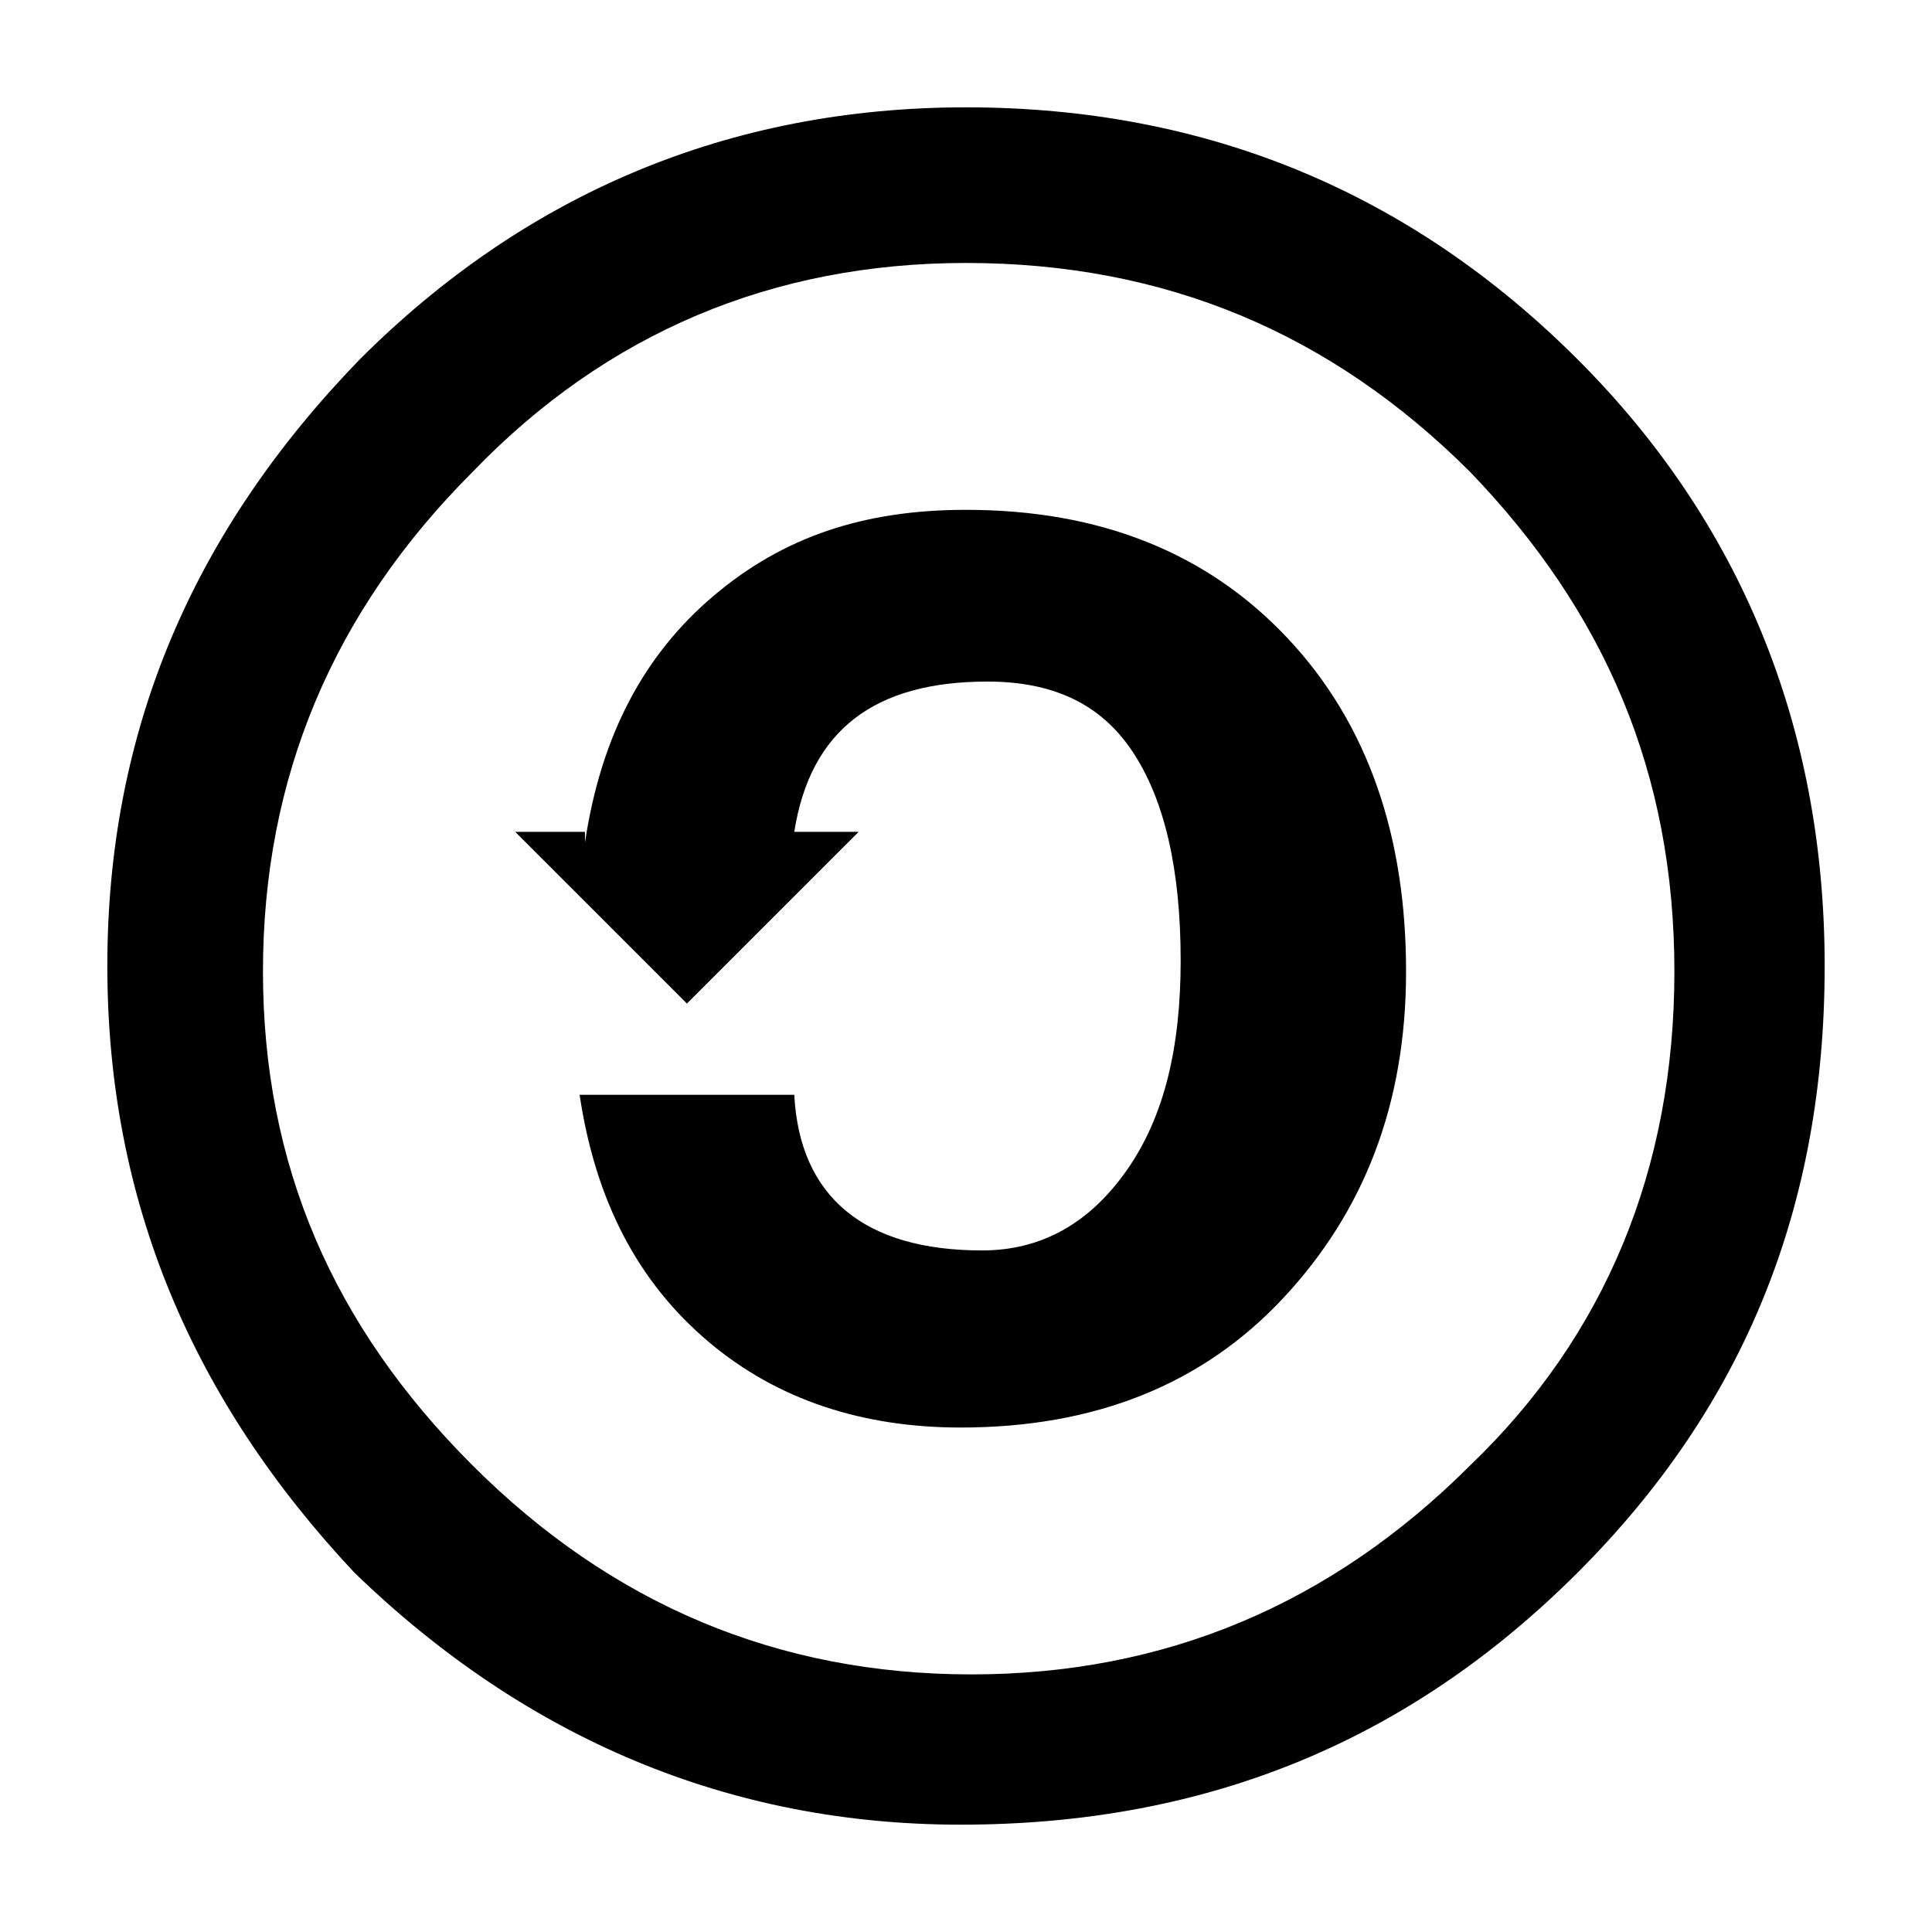 <?xml version="1.0" encoding="utf-8"?>
<!-- Generator: Adobe Illustrator 25.0.0, SVG Export Plug-In . SVG Version: 6.00 Build 0)  -->
<svg version="1.1" id="Layer_1" xmlns="http://www.w3.org/2000/svg" xmlns:xlink="http://www.w3.org/1999/xlink" x="0px" y="0px"
	 viewBox="0 0 36 36" style="enable-background:new 0 0 36 36;" xml:space="preserve">
<path d="M10.9,15.7c0.3-2,1.1-3.5,2.4-4.6s2.8-1.6,4.7-1.6c2.5,0,4.5,0.8,6,2.4c1.5,1.6,2.2,3.7,2.2,6.2c0,2.5-0.8,4.5-2.3,6.1
	c-1.5,1.6-3.5,2.4-6,2.4c-1.8,0-3.4-0.5-4.7-1.6c-1.3-1.1-2.1-2.6-2.4-4.6h4c0.1,1.9,1.3,2.9,3.5,2.9c1.1,0,2-0.5,2.7-1.5
	c0.7-1,1-2.3,1-3.9c0-1.7-0.3-3-0.9-3.9c-0.6-0.9-1.5-1.3-2.7-1.3c-2.1,0-3.3,0.9-3.6,2.8H16l-3.2,3.2l-3.2-3.2H10.9z M18,4.9
	c-3.6,0-6.7,1.3-9.2,3.9c-2.6,2.6-3.9,5.7-3.9,9.3c0,3.6,1.3,6.6,3.9,9.2c2.6,2.6,5.7,3.9,9.3,3.9c3.6,0,6.7-1.3,9.3-3.9
	c2.5-2.4,3.8-5.5,3.8-9.2c0-3.7-1.3-6.7-3.8-9.3C24.8,6.2,21.7,4.9,18,4.9 M18,2c4.5,0,8.3,1.6,11.4,4.7C32.4,9.7,34,13.5,34,18
	c0,4.5-1.5,8.2-4.6,11.3c-3.2,3.2-7,4.7-11.5,4.7c-4.3,0-8.1-1.6-11.3-4.7C3.6,26.1,2,22.4,2,18c0-4.4,1.6-8.1,4.7-11.3
	C9.8,3.6,13.6,2,18,2"/>
</svg>
